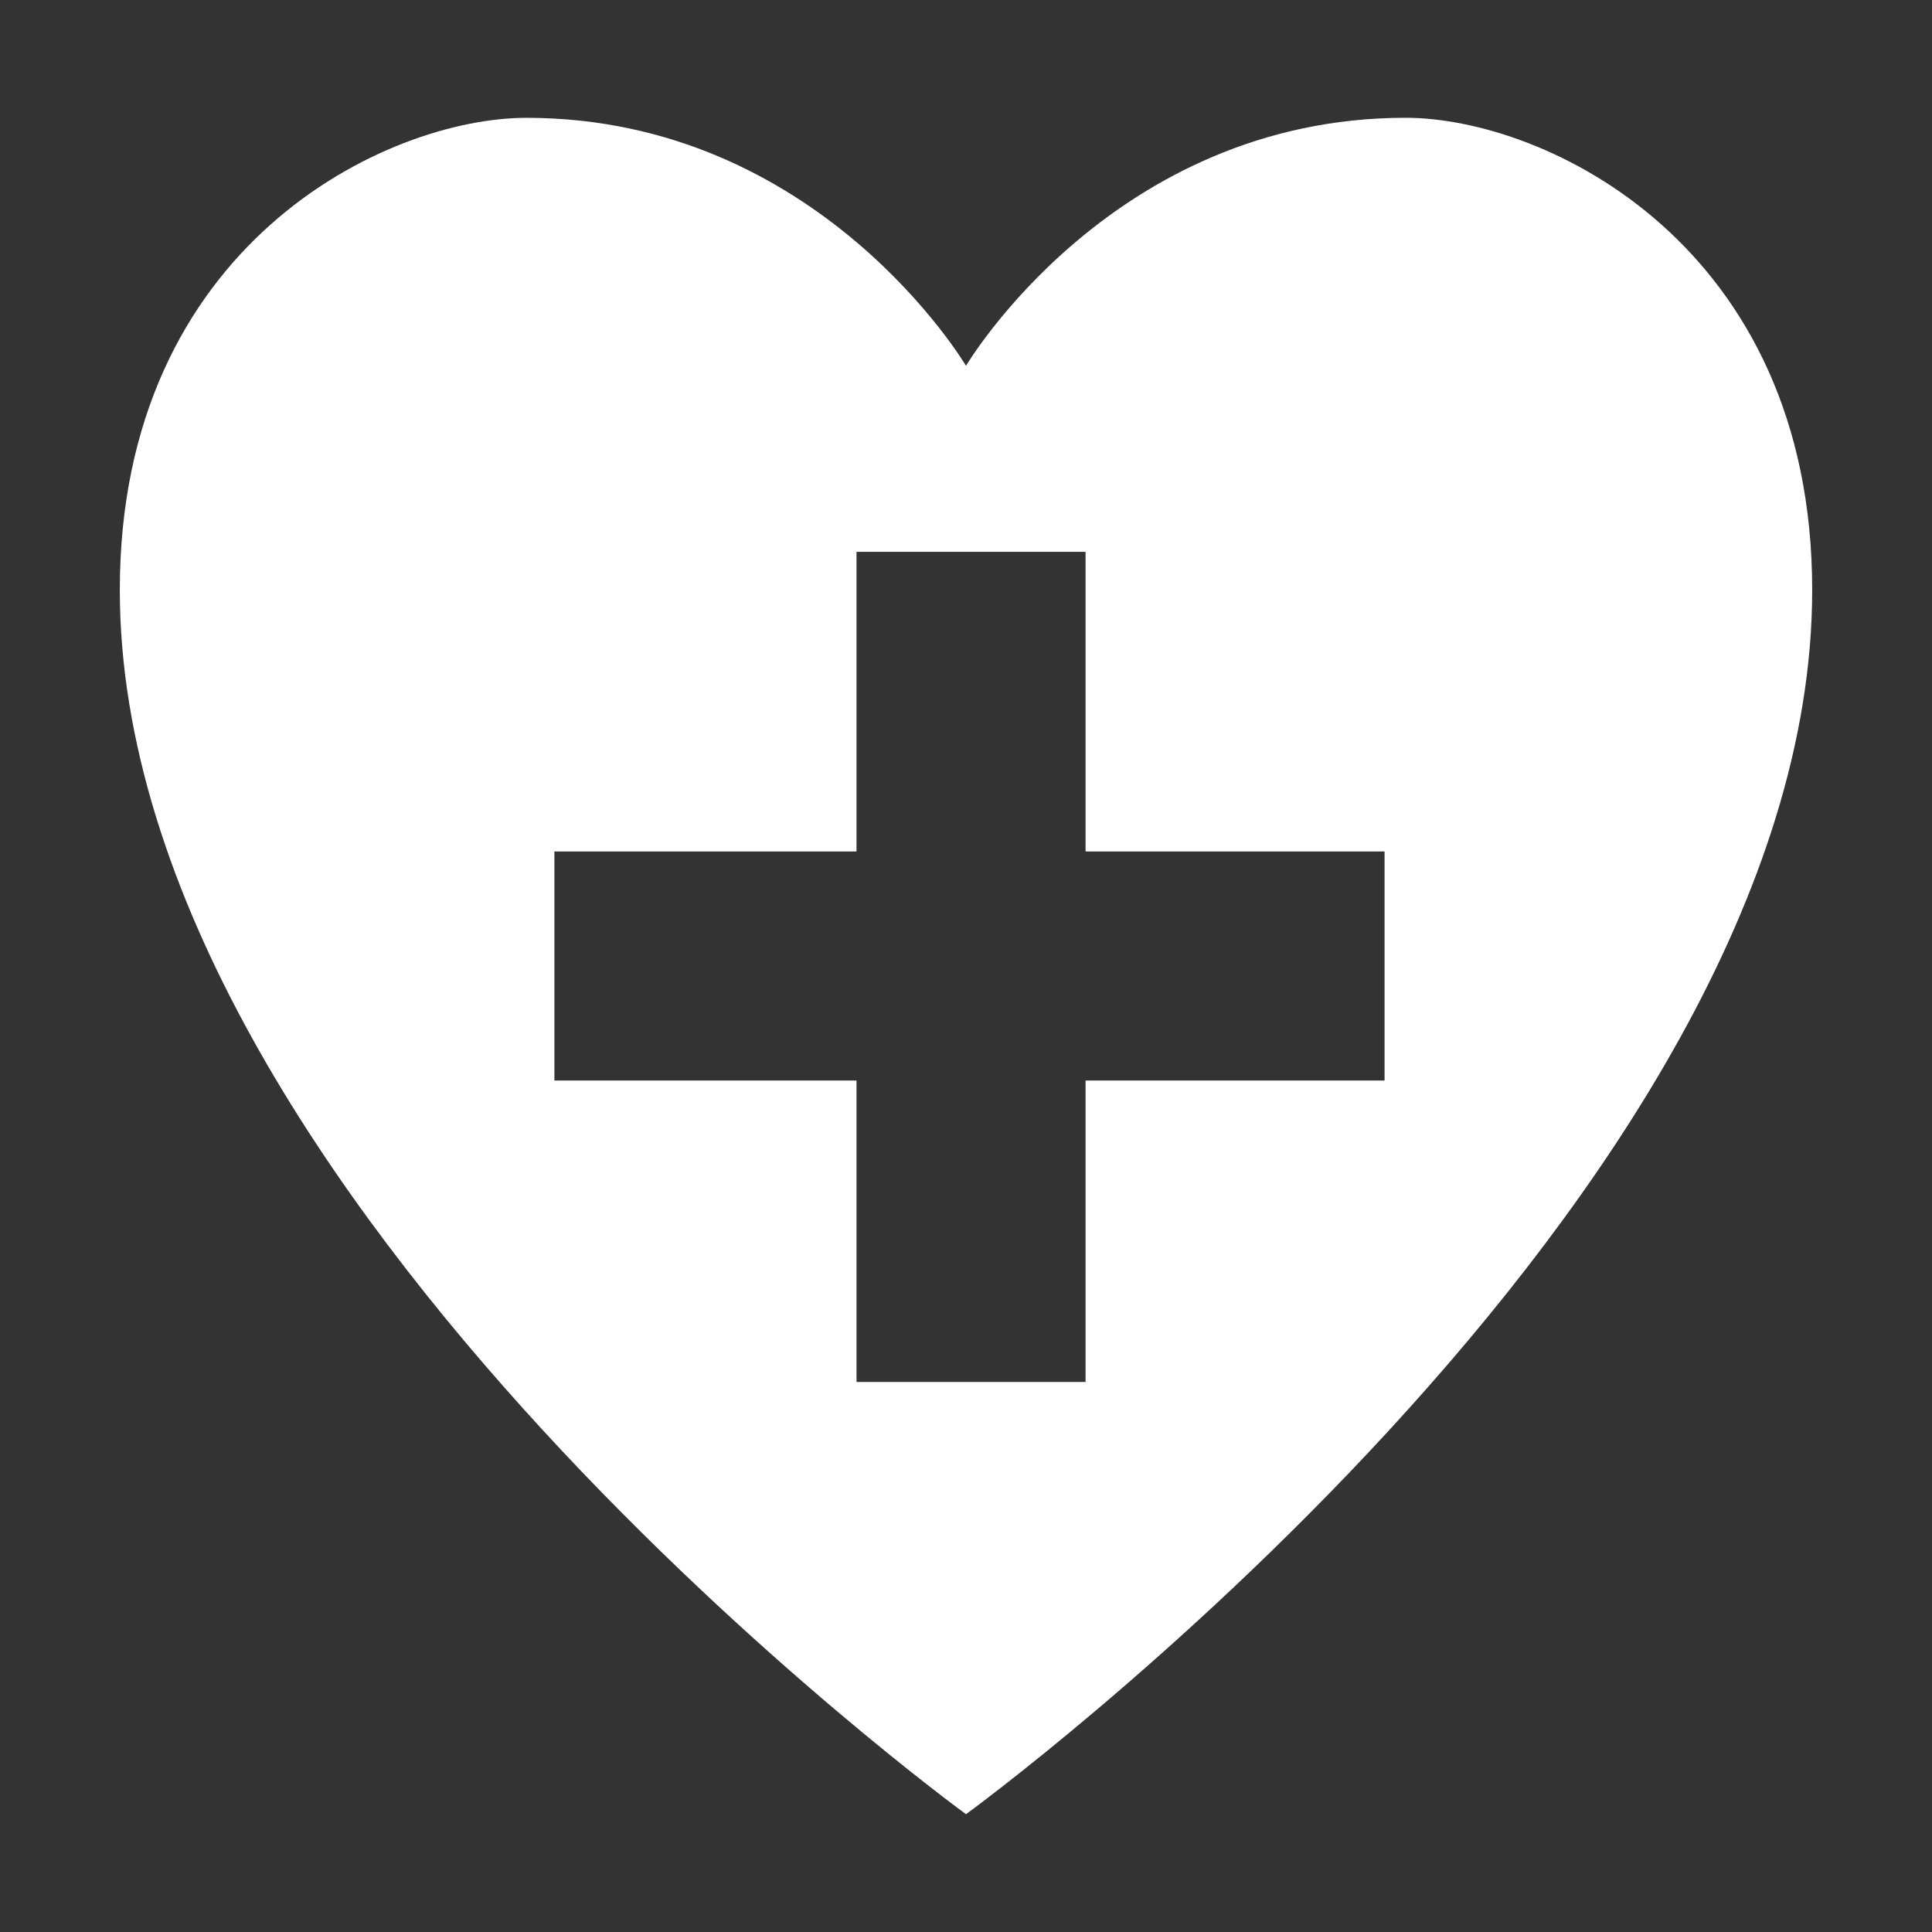 <svg style="height: 512px; width: 512px;" width="512" height="512" xmlns="http://www.w3.org/2000/svg" viewBox="0 0 512 512"><rect x="0" y="0" width="512" height="512" fill="#333333" stroke="none"/><g class="" style="" transform="translate(0,0)"><path d="M372.48 31.215c-77.65 0-116.48 65.73-116.48 65.73s-38.83-65.72-116.48-65.72c-37.14 0-107.77 33.72-107.77 125.13 0 161.24 224.25 324.43 224.25 324.43s224.25-163.19 224.25-324.43c0-91.42-70.63-125.13-107.77-125.14zm-145.492 115.02h60.698v79.415h79.238v60.7h-79.238v79.884h-60.698V286.35h-80.064v-60.7h80.064z" fill="#fff" fill-opacity="1"></path></g></svg>